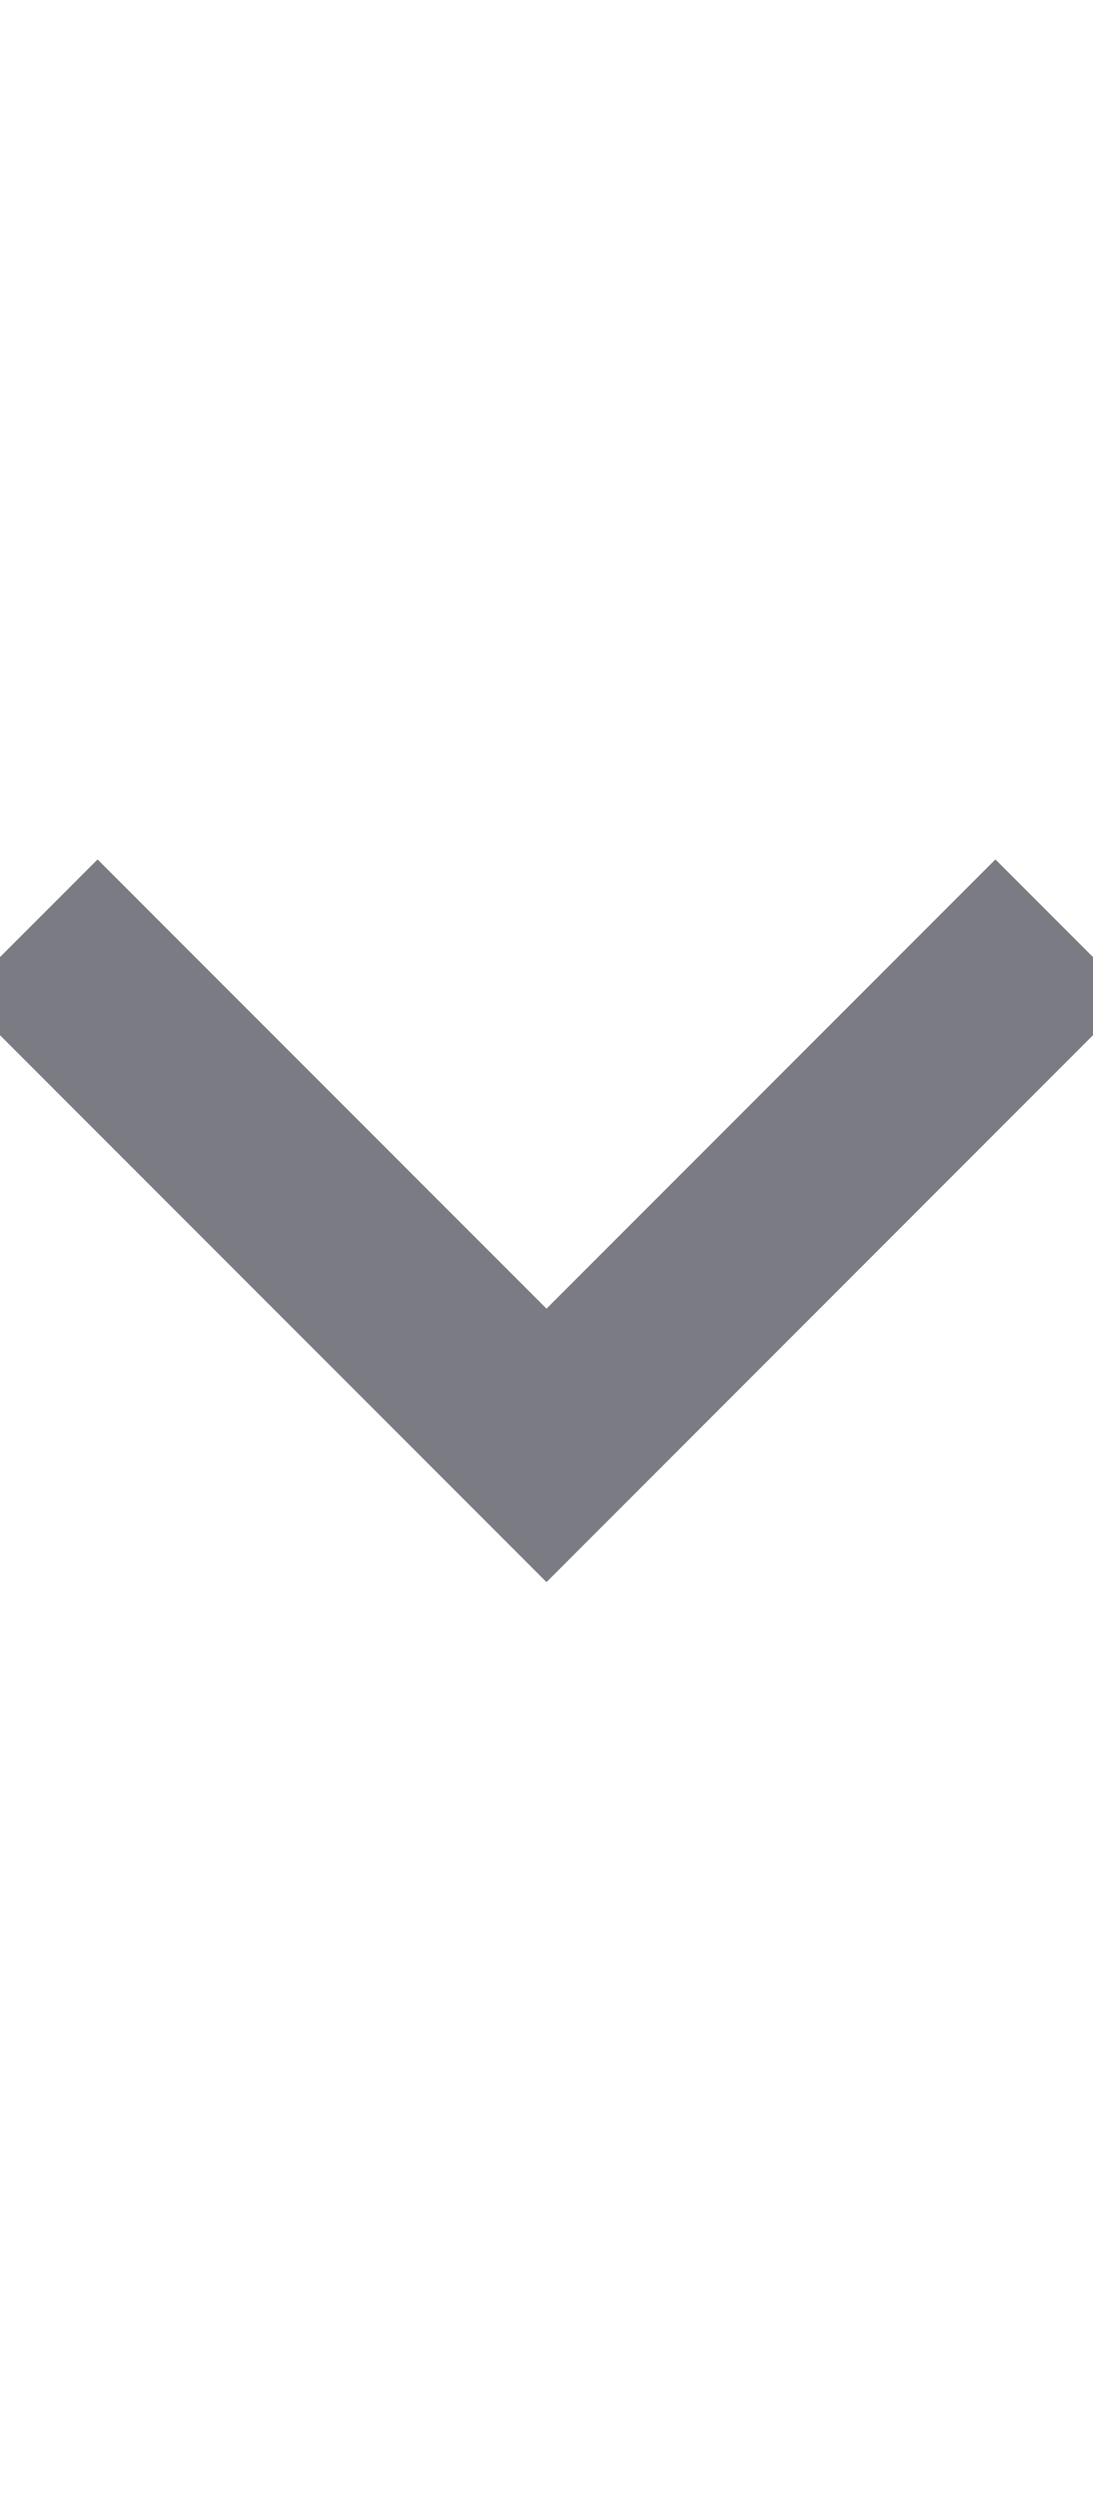 <svg width="7" height="16" viewBox="0 0 7 16" fill="none" xmlns="http://www.w3.org/2000/svg">
<g clip-path="url(#clip0_154_1156)">
<path d="M-0.25 6.375L0.625 5.5L3.5 8.375L6.375 5.5L7.25 6.375L3.5 10.125L-0.25 6.375Z" fill="#7B7C83"/>
</g>
<defs>
<clipPath id="clip0_154_1156">
<rect width="16" height="7" fill="white" transform="translate(7) rotate(90)"/>
</clipPath>
</defs>
</svg>
